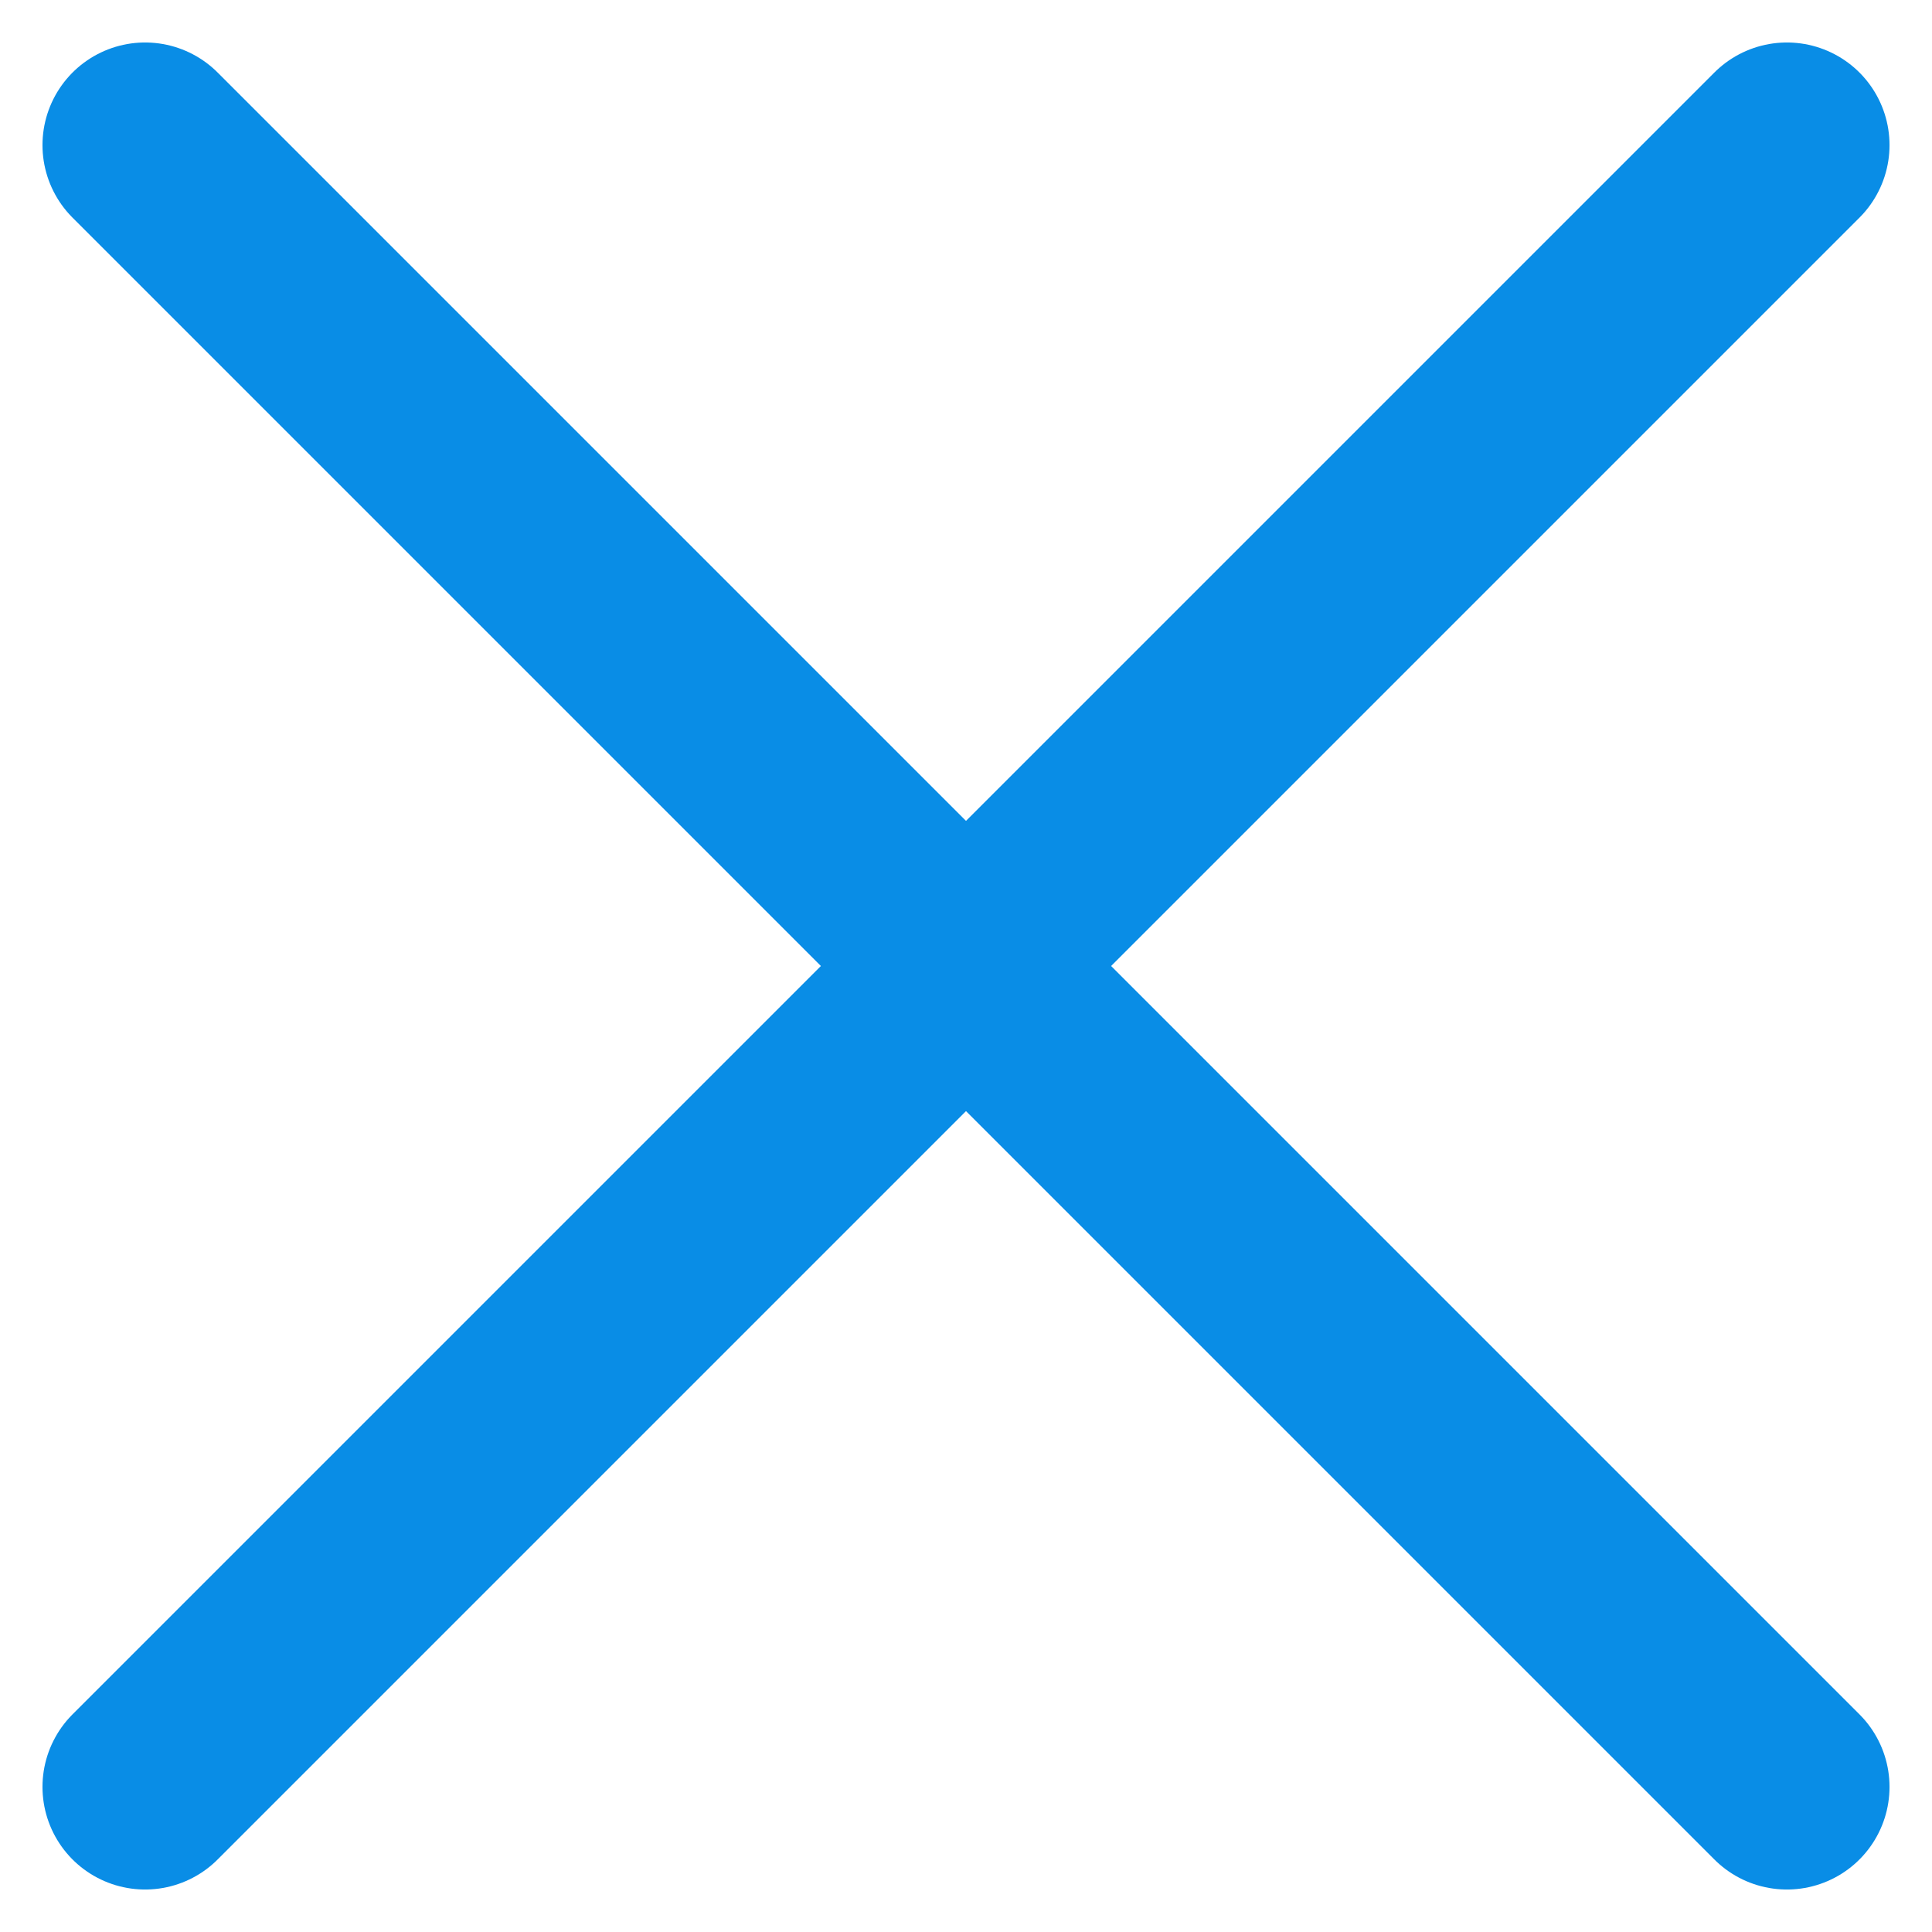 <svg xmlns="http://www.w3.org/2000/svg" width="18.828" height="18.828" viewBox="0 0 18.828 18.828">
  <g id="reject-hover" transform="translate(-854.586 -269.586)">
    <line id="Line_2" data-name="Line 2" x1="16" y2="16" transform="translate(856 271)" fill="none" stroke="#098de6" stroke-linecap="round" stroke-linejoin="round" stroke-width="2"/>
    <line id="Line_3" data-name="Line 3" x2="16" y2="16" transform="translate(856 271)" fill="none" stroke="#098de6" stroke-linecap="round" stroke-linejoin="round" stroke-width="2"/>
  </g>
</svg>
